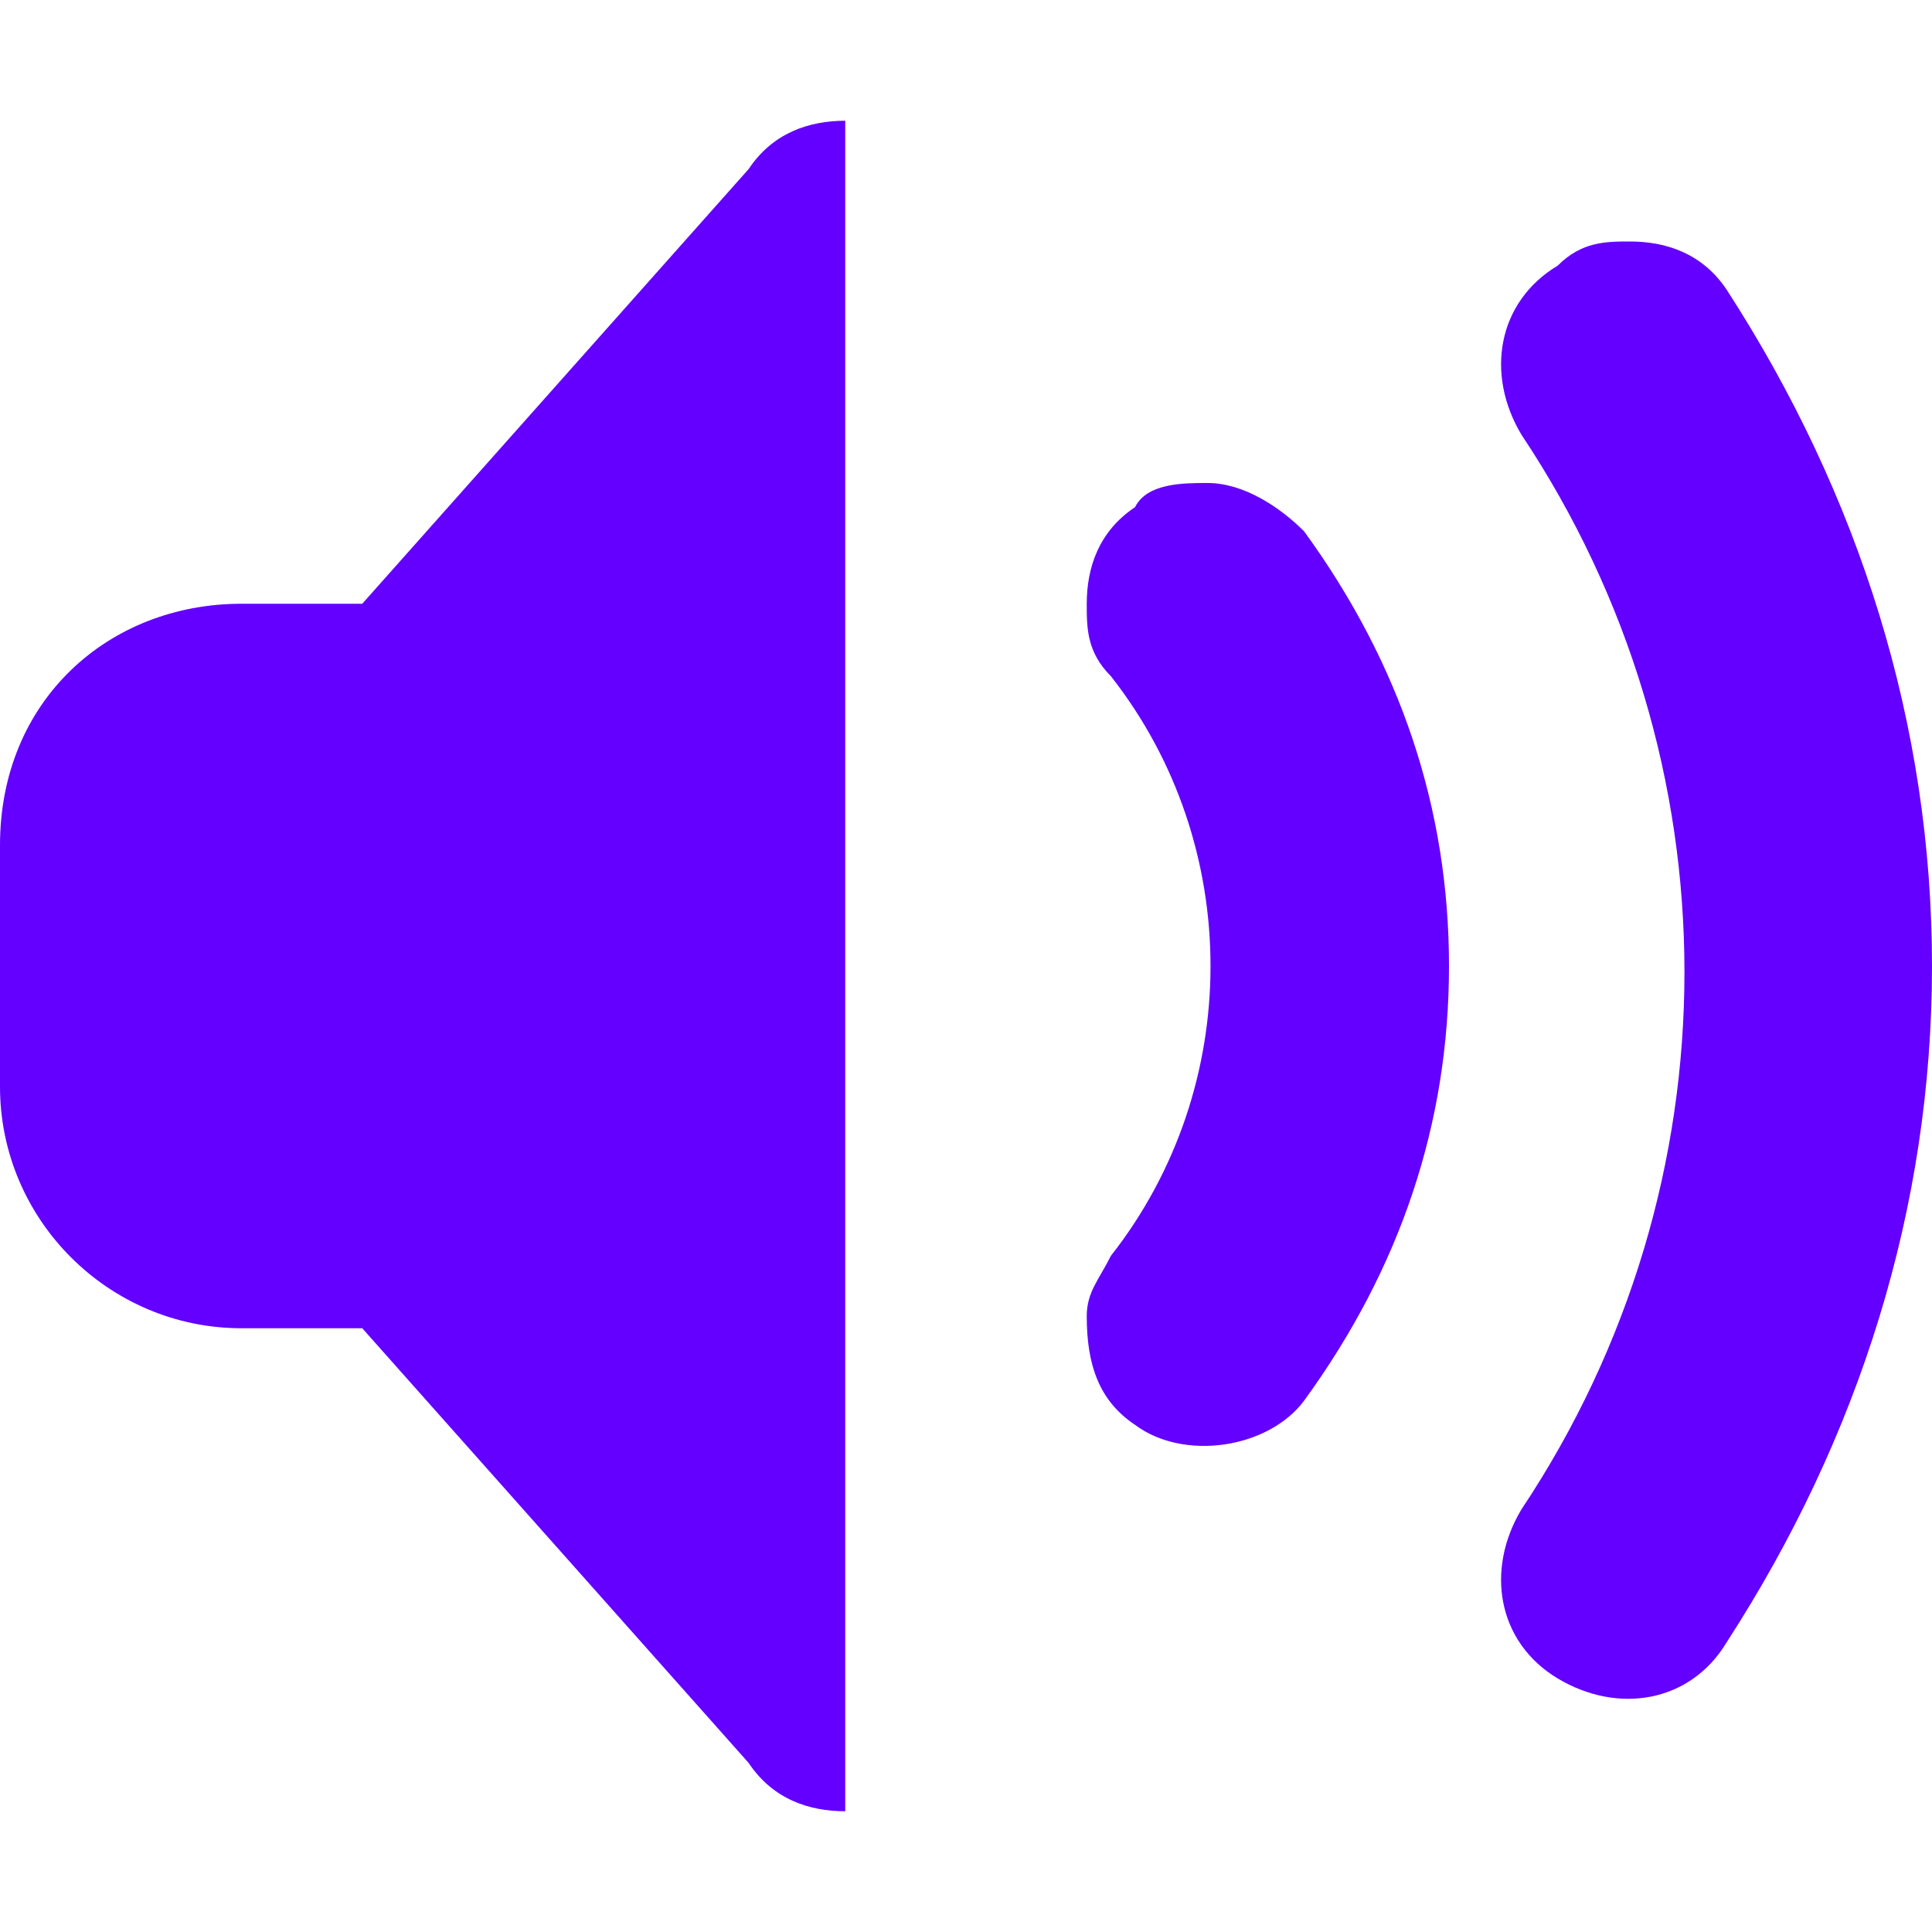 <?xml version="1.0" encoding="UTF-8"?>
<svg xmlns="http://www.w3.org/2000/svg" version="1.1" viewBox="0 0 16 16">
  <defs>
    <style>
      .cls-1 {
        fill: #6300ff;
      }
    </style>
  </defs>
  <!-- Generator: Adobe Illustrator 28.7.1, SVG Export Plug-In . SVG Version: 1.2.0 Build 142)  -->
  <g>
    <g id="Layer_1">
      <g id="Layer_1-2" data-name="Layer_1">
        <g id="Layer_1-2">
          <g id="Layer_1-2-2" data-name="Layer_1-2">
            <g id="Layer_1-2-2">
              <g id="Layer_1-2-2-2" data-name="Layer_1-2-2">
                <g id="Layer_1-2-2-2">
                  <path class="cls-1" d="M7,1c-.3,0-.6.1-.8.4l-3.2,3.6h-1C.9,5,0,5.8,0,7v2C0,10.1.9,11,2,11h1l3.2,3.6c.2.3.5.4.8.4V1ZM13.5,2c-.2,0-.4,0-.6.2-.5.3-.6.9-.3,1.4,1.8,2.7,1.8,6.2,0,8.9-.3.5-.2,1.1.3,1.4.5.3,1.1.2,1.4-.3,1.1-1.7,1.7-3.6,1.7-5.6s-.6-3.9-1.7-5.6c-.2-.3-.5-.4-.8-.4ZM10,4c-.2,0-.5,0-.6.2-.3.2-.4.5-.4.8h0c0,.2,0,.4.2.6,1.1,1.4,1.1,3.4,0,4.8-.1.2-.2.3-.2.5h0c0,.4.1.7.4.9.4.3,1.1.2,1.4-.2.8-1.1,1.2-2.3,1.2-3.6s-.4-2.5-1.2-3.6c-.2-.2-.5-.4-.8-.4Z"/>
                </g>
              </g>
            </g>
          </g>
        </g>
      </g>
    </g>
  </g>
</svg>